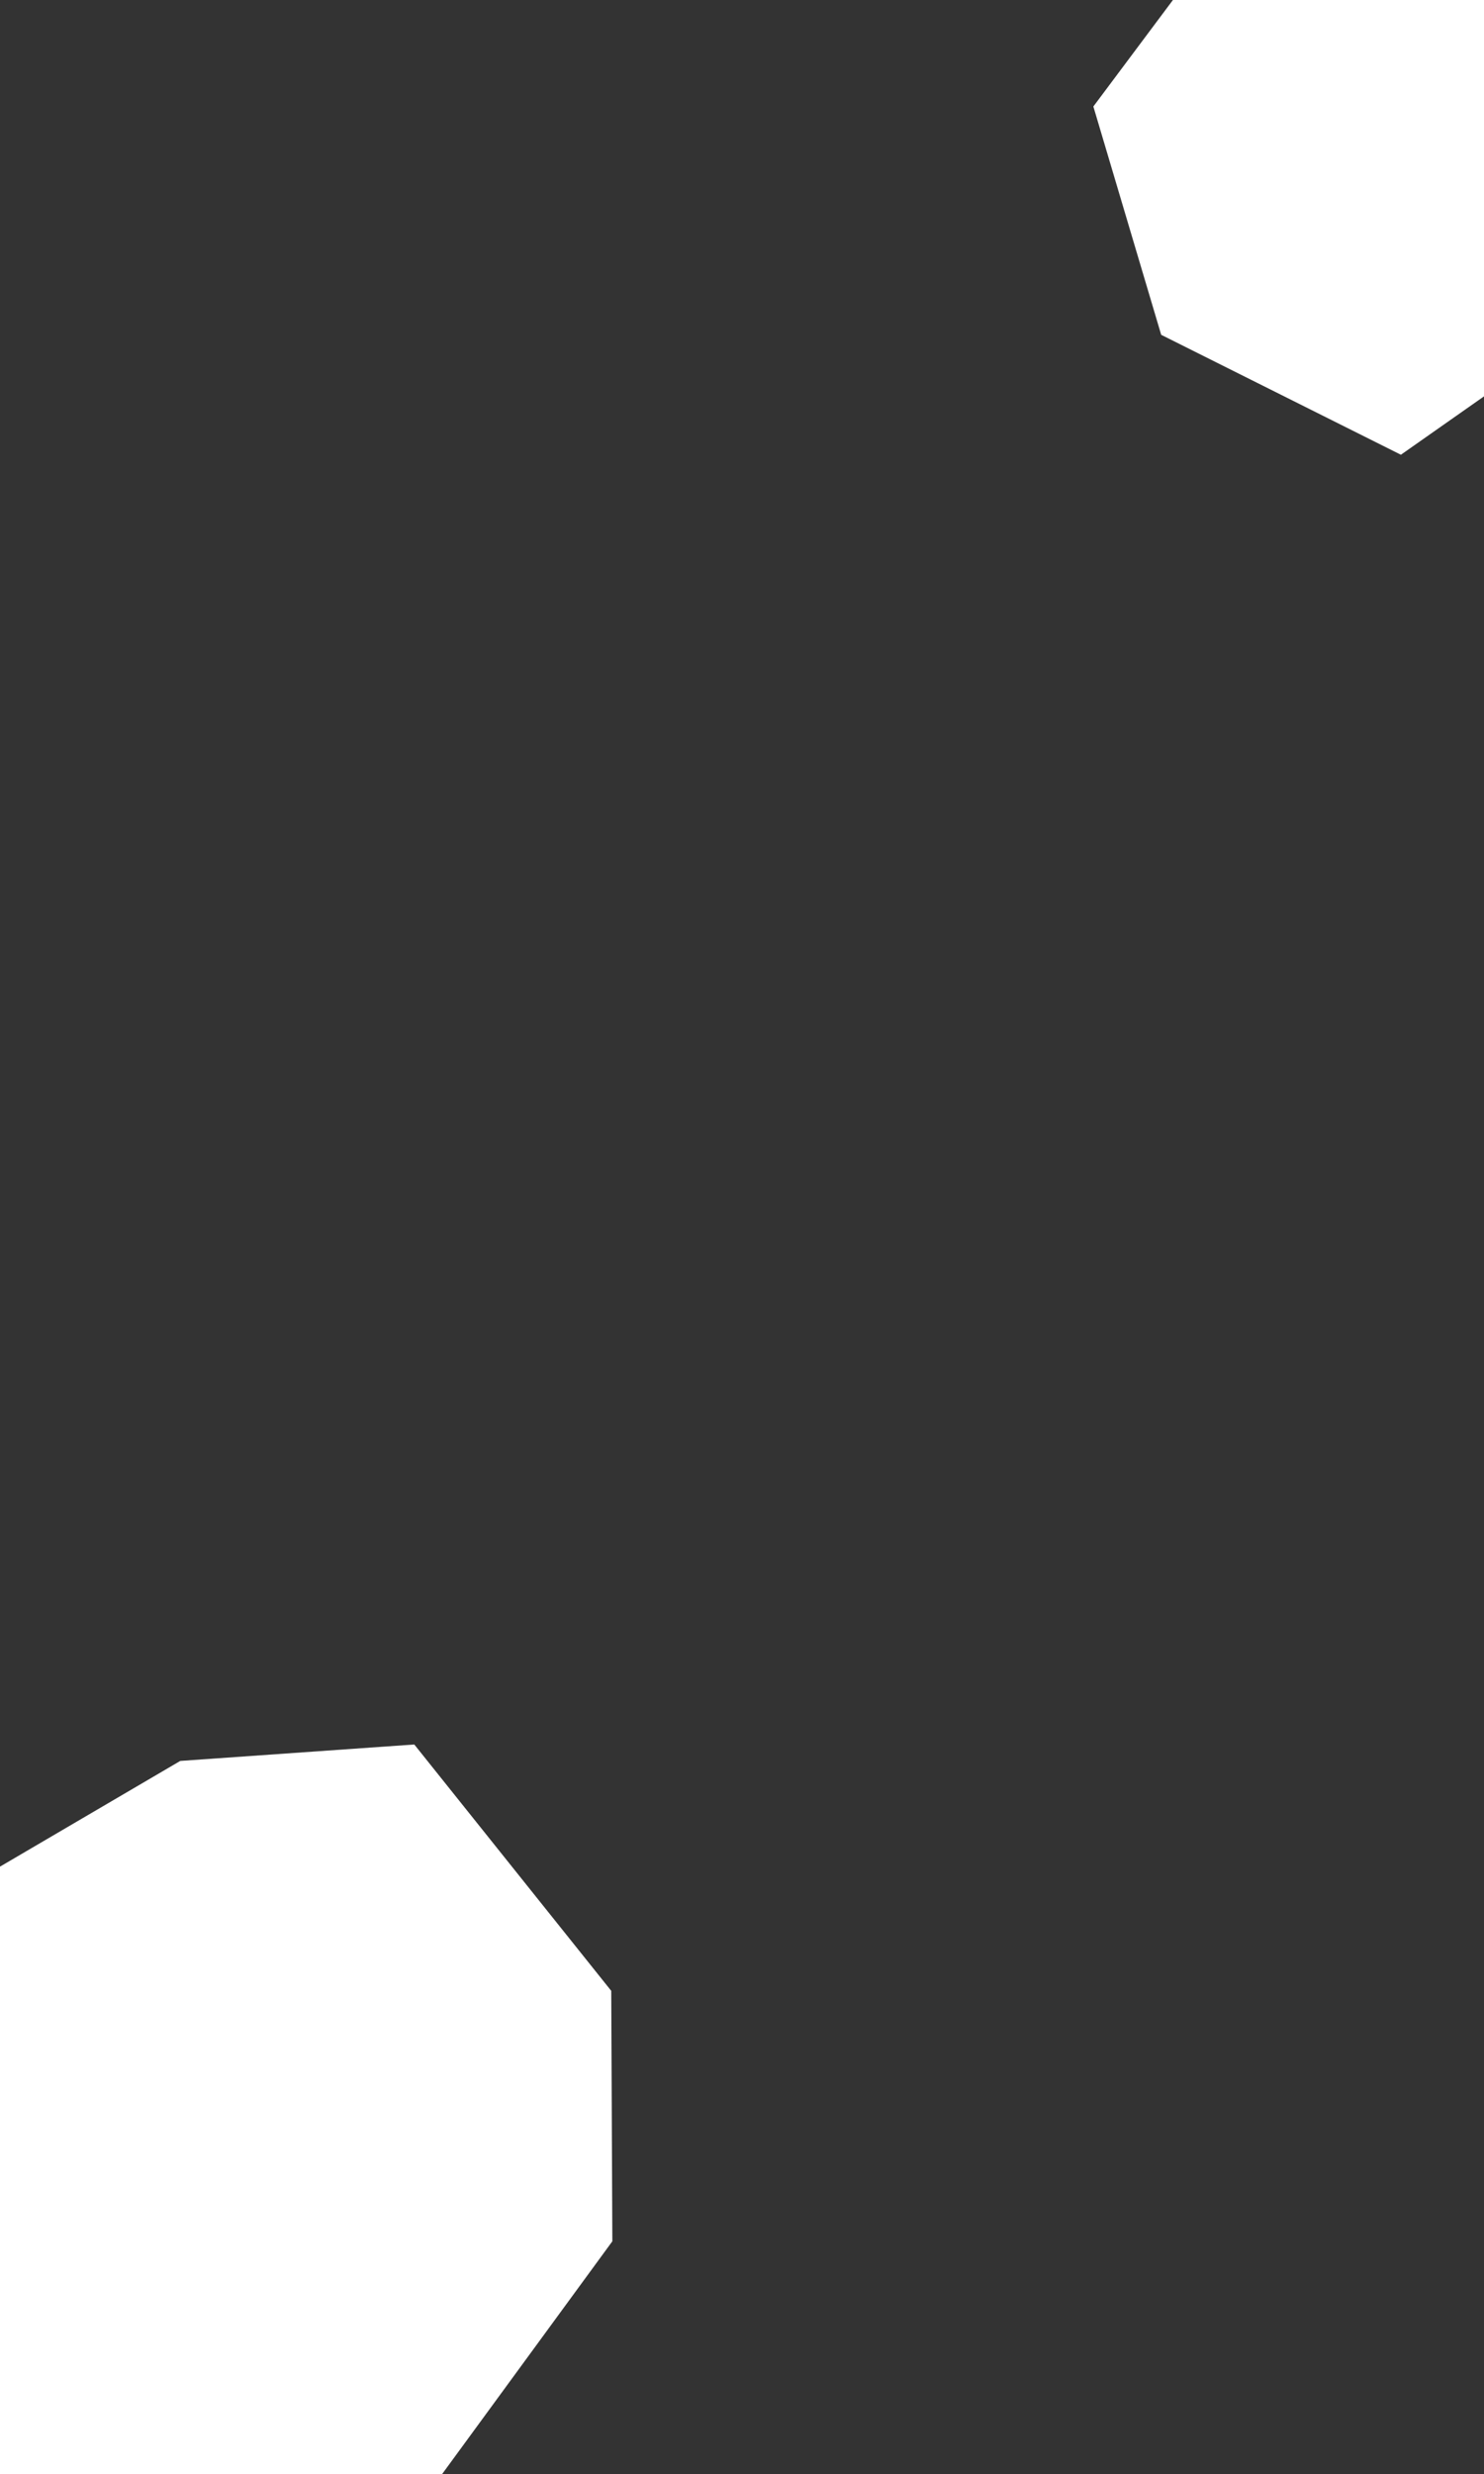 <svg xmlns="http://www.w3.org/2000/svg" viewBox="493.048 458.184 2.764 4.605" width="2.764" height="4.605">
            <rect x="493.048" y="458.184" width="2.764" height="4.605" fill="#333333" stroke="none"/>
            <path 
                d="m 495.731,458.551 -0.104,0.073 -0.124,-0.062 -0.033,-0.111 0.16,-0.214 0.076,-0.053 0.063,0.045 0.038,0.059 0.005,0.086 -0.081,0.177 z m -2.144,4.034 -0.29,0.204 -0.104,-0.053 -0.064,-0.142 -0.081,-0.307 0.026,-0.147 0.131,-0.168 0.285,-0.167 0.171,-0.012 0.176,0.22 0.001,0.229 -0.251,0.343 z" 
                fill="rgb(151, 144, 238)" 
                stroke="white" 
                stroke-width=".7px"
                title="Sao Tome and Principe" 
                id="ST" 
            />
        </svg>